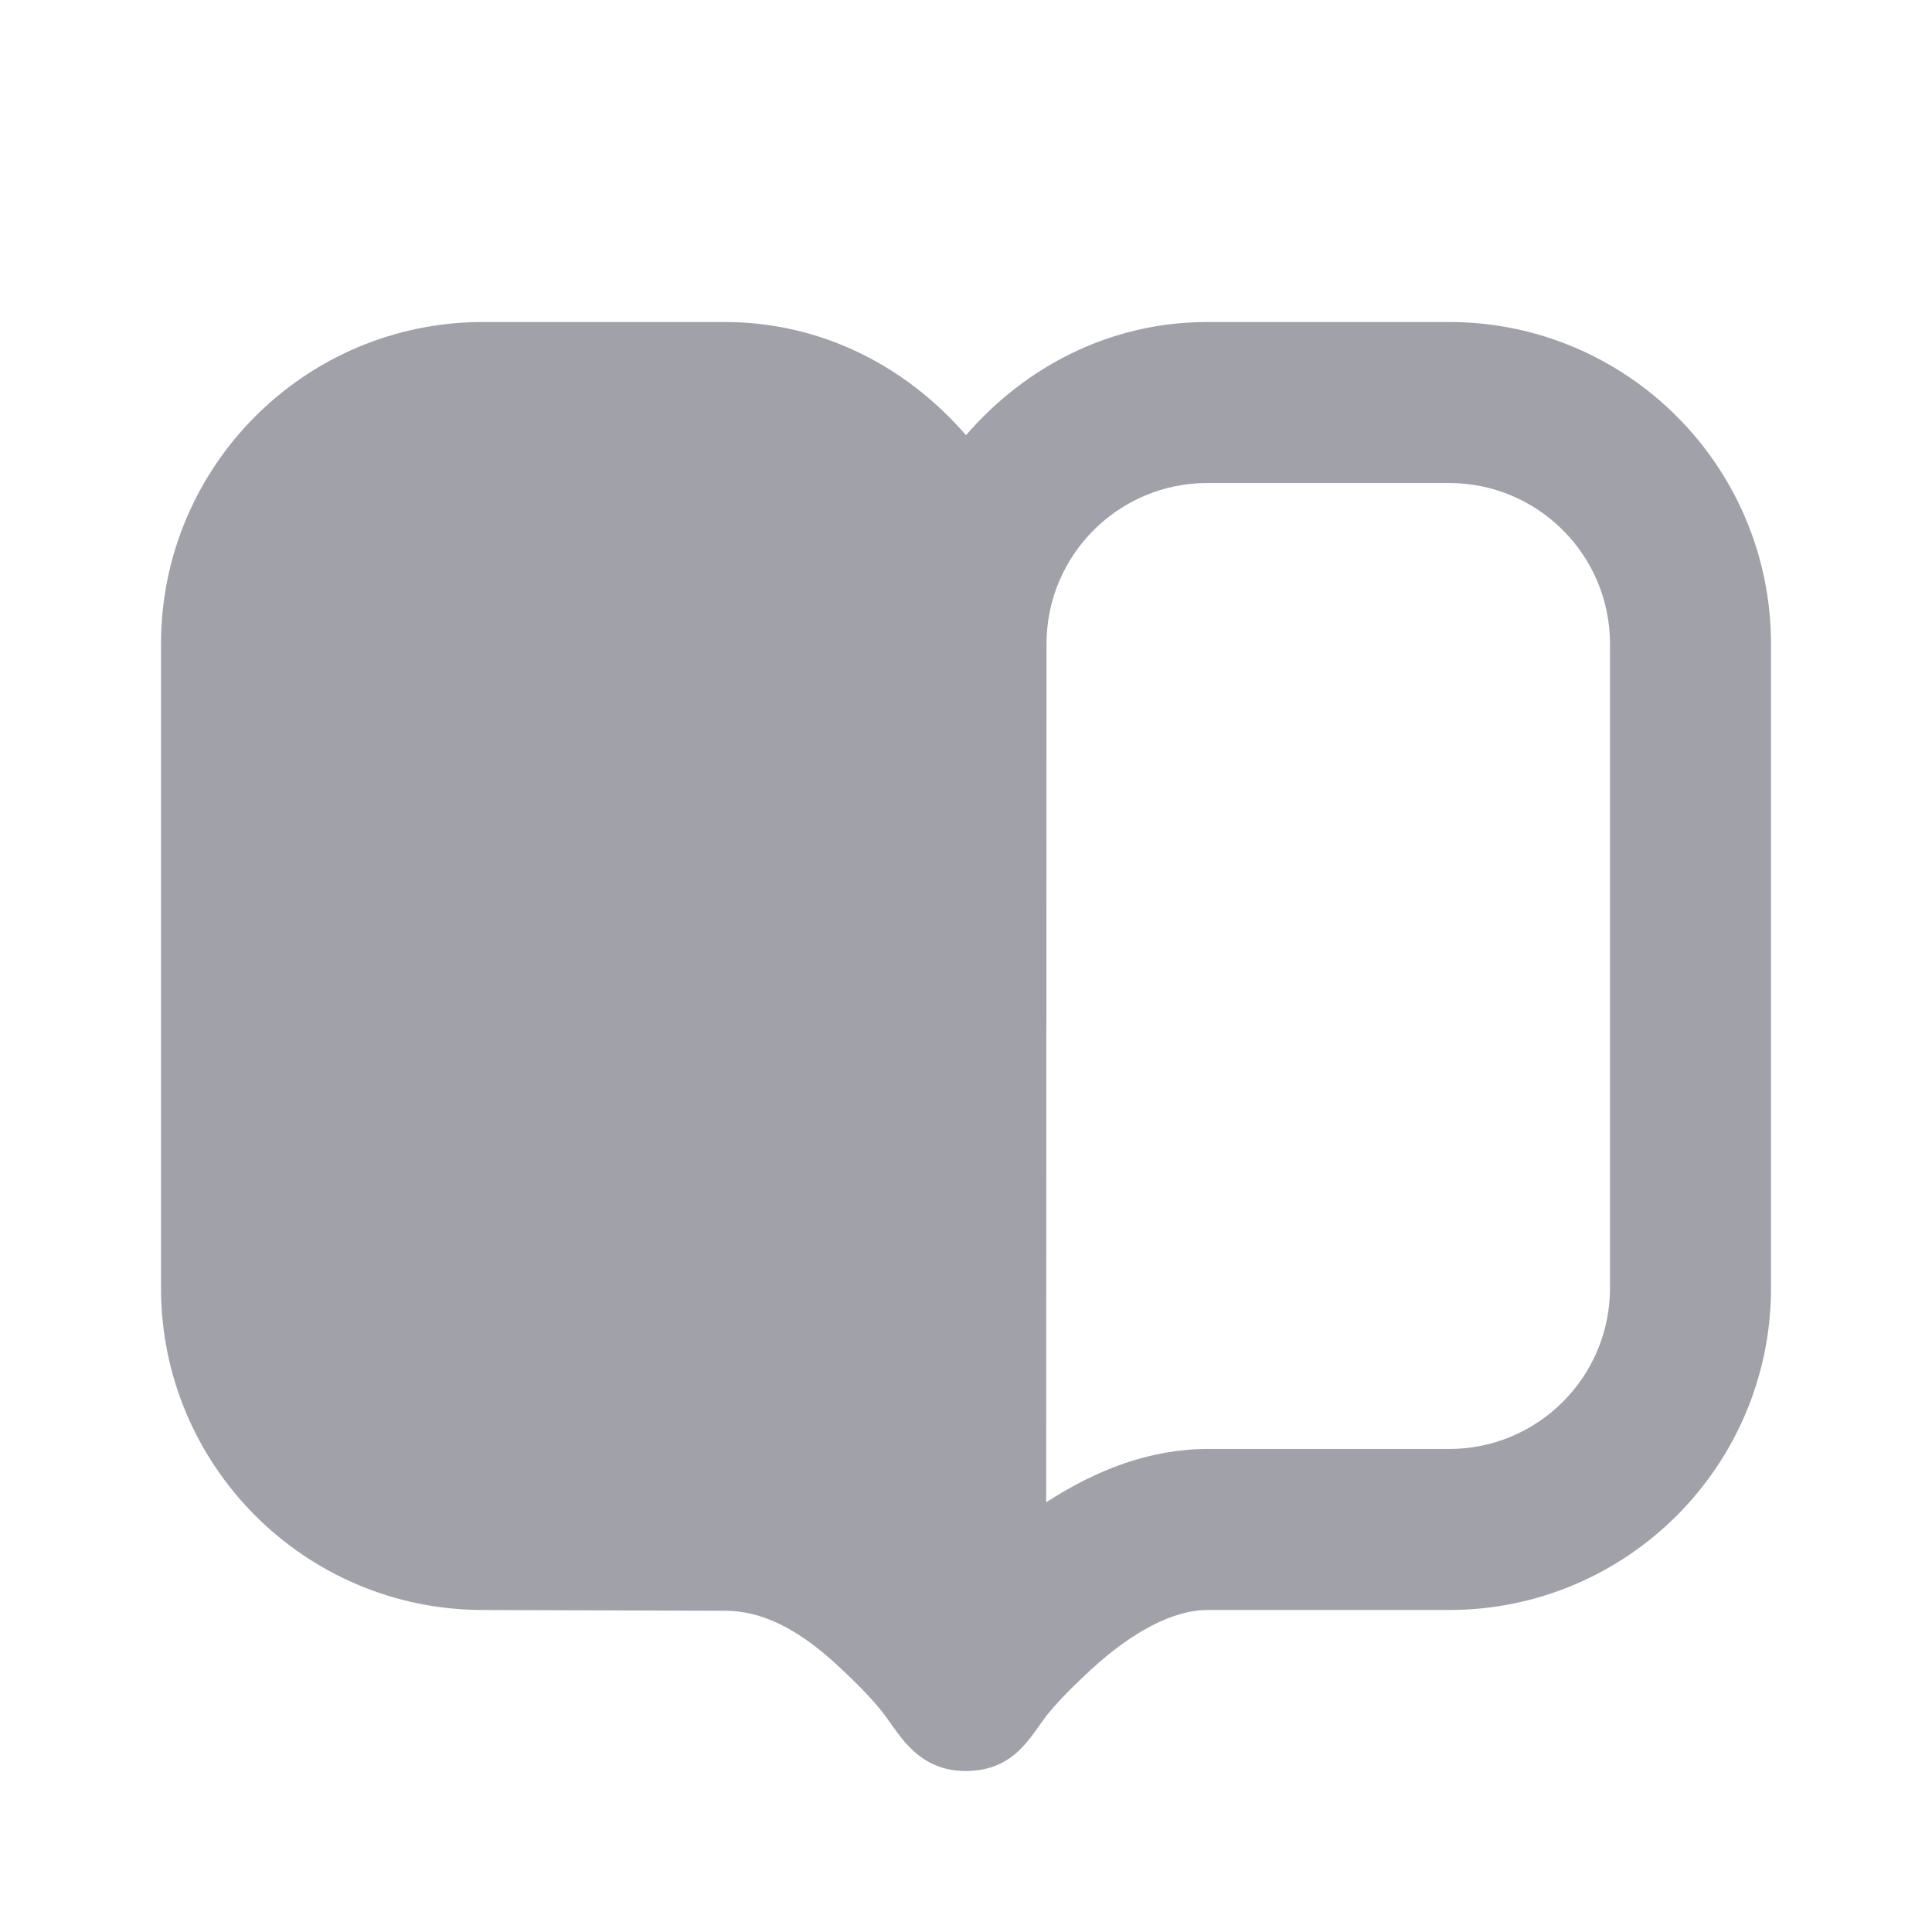 <svg width="30" height="30" viewBox="0 0 30 30" fill="none" xmlns="http://www.w3.org/2000/svg">
<path d="M7.5 5C4.739 5 2.5 7.239 2.5 10V20C2.5 22.761 4.739 25 7.5 25L11.261 25.012C11.794 25.012 12.351 25.258 12.99 25.846C13.239 26.076 13.536 26.364 13.739 26.633C13.964 26.933 14.258 27.504 15 27.5C15.742 27.496 15.984 26.991 16.25 26.64C16.451 26.392 16.692 26.156 16.941 25.926C17.581 25.337 18.218 25 18.75 25H22.5C25.261 25 27.5 22.761 27.5 20V10C27.5 7.239 25.261 5 22.5 5H18.75C17.236 5 15.918 5.695 15 6.758C14.082 5.695 12.764 5 11.25 5H7.5ZM18.75 7.5H22.5C23.881 7.5 25 8.619 25 10V20C25 21.381 23.881 22.5 22.5 22.5H18.75C17.86 22.5 17.025 22.821 16.245 23.328L16.25 10C16.25 8.619 17.369 7.5 18.75 7.5Z" fill="#A1A1AA"/>
</svg>

